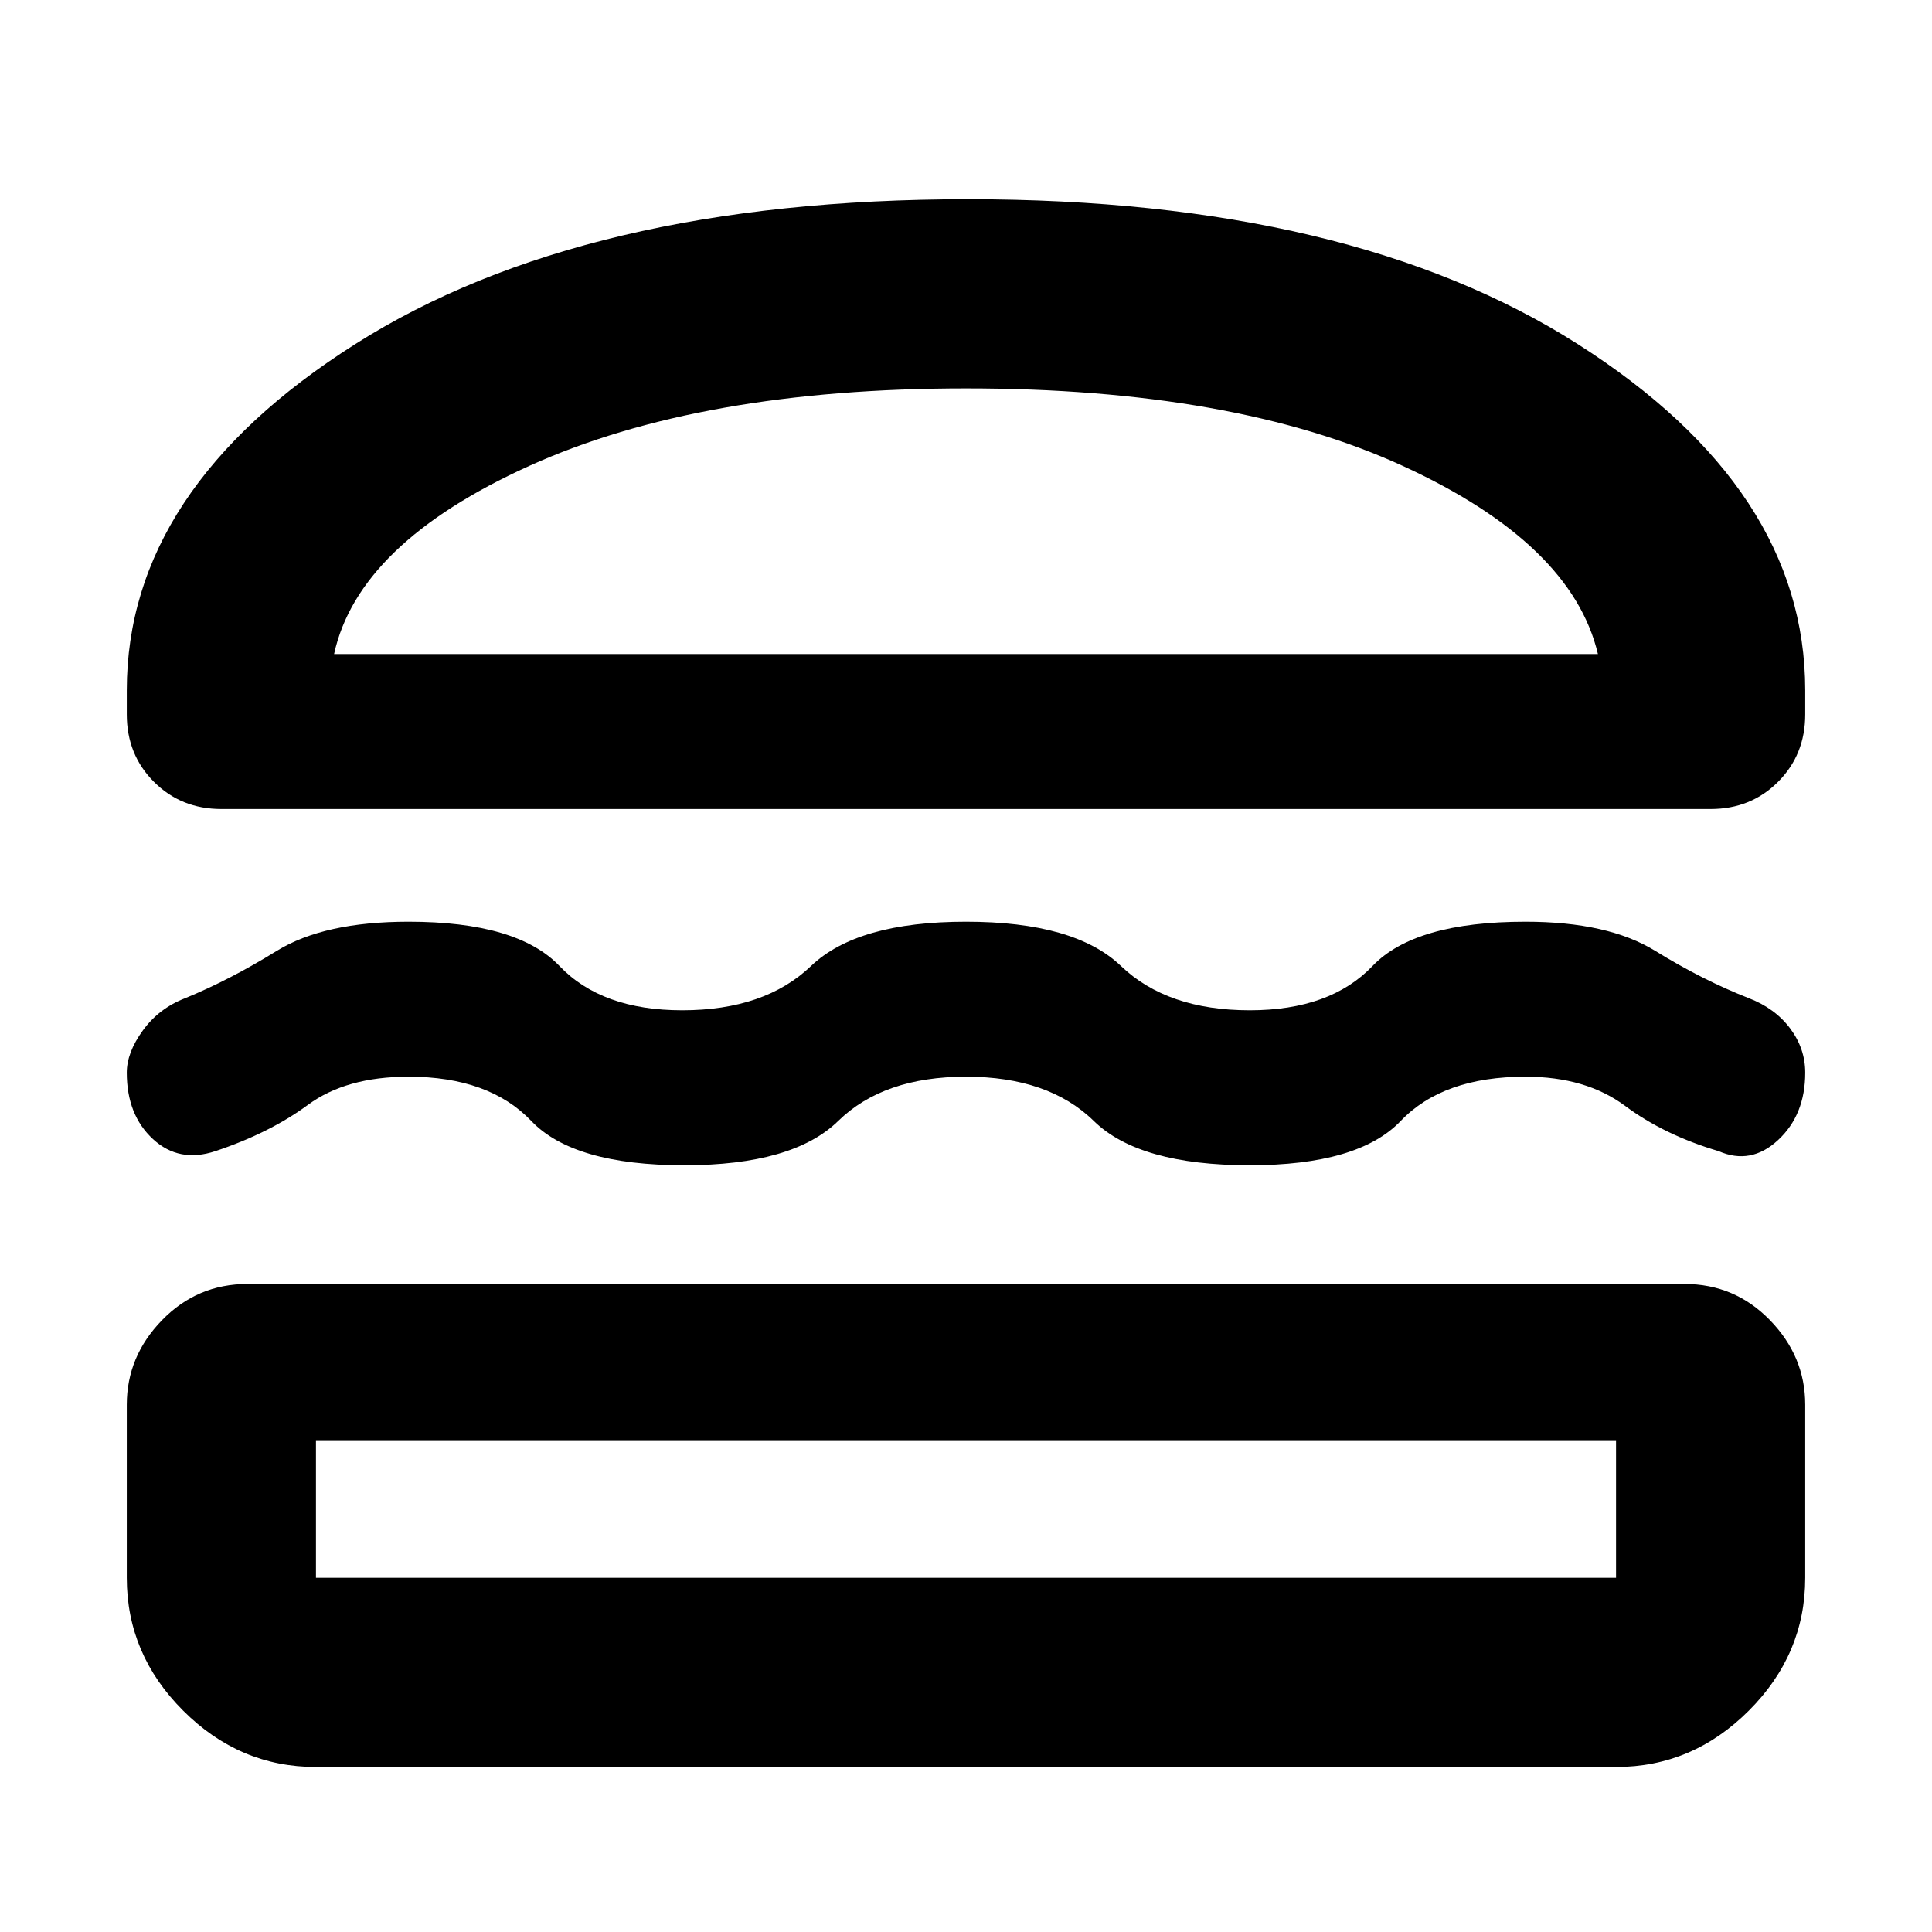 <svg xmlns="http://www.w3.org/2000/svg" height="48" width="48"><path d="M5.5 20.1q-1 0-1.675-.675T3.15 17.75v-.6q0-5 5.675-8.6 5.675-3.6 15.225-3.6 9.5 0 15.15 3.6t5.65 8.6v.6q0 1-.675 1.675T42.5 20.1Zm2.8-3.85h31.4q-.65-2.75-4.85-4.675Q30.65 9.65 24 9.65q-6.6 0-10.85 1.925T8.3 16.25Zm-5.15 10.4q0-.5.4-1.05t1.05-.8q1.1-.45 2.275-1.175Q8.05 22.9 10.15 22.9q2.7 0 3.75 1.1 1.05 1.1 3.05 1.1 2.05 0 3.2-1.1 1.15-1.1 3.85-1.1t3.85 1.1q1.15 1.1 3.2 1.1 2 0 3.05-1.1 1.05-1.1 3.8-1.1 2.05 0 3.225.725 1.175.725 2.325 1.175.65.25 1.025.75.375.5.375 1.1 0 1.05-.675 1.675T42.7 28.6q-1.35-.4-2.325-1.125-.975-.725-2.475-.725-2.05 0-3.1 1.1-1.05 1.1-3.75 1.1-2.75 0-3.875-1.1T24 26.75q-2.05 0-3.175 1.1T17 28.95q-2.75 0-3.8-1.1-1.05-1.1-3.05-1.1-1.55 0-2.5.7t-2.3 1.15q-.9.3-1.55-.3t-.65-1.65Zm4.7 17.25q-1.9 0-3.3-1.4t-1.4-3.3v-4.3q0-1.2.875-2.1.875-.9 2.125-.9h35.7q1.25 0 2.125.9t.875 2.1v4.3q0 1.9-1.4 3.3t-3.3 1.4Zm0-4.7h32.3v-3.4H7.85v3.4Zm.45-22.95h31.4ZM7.85 35.8h32.3Z"/></svg>